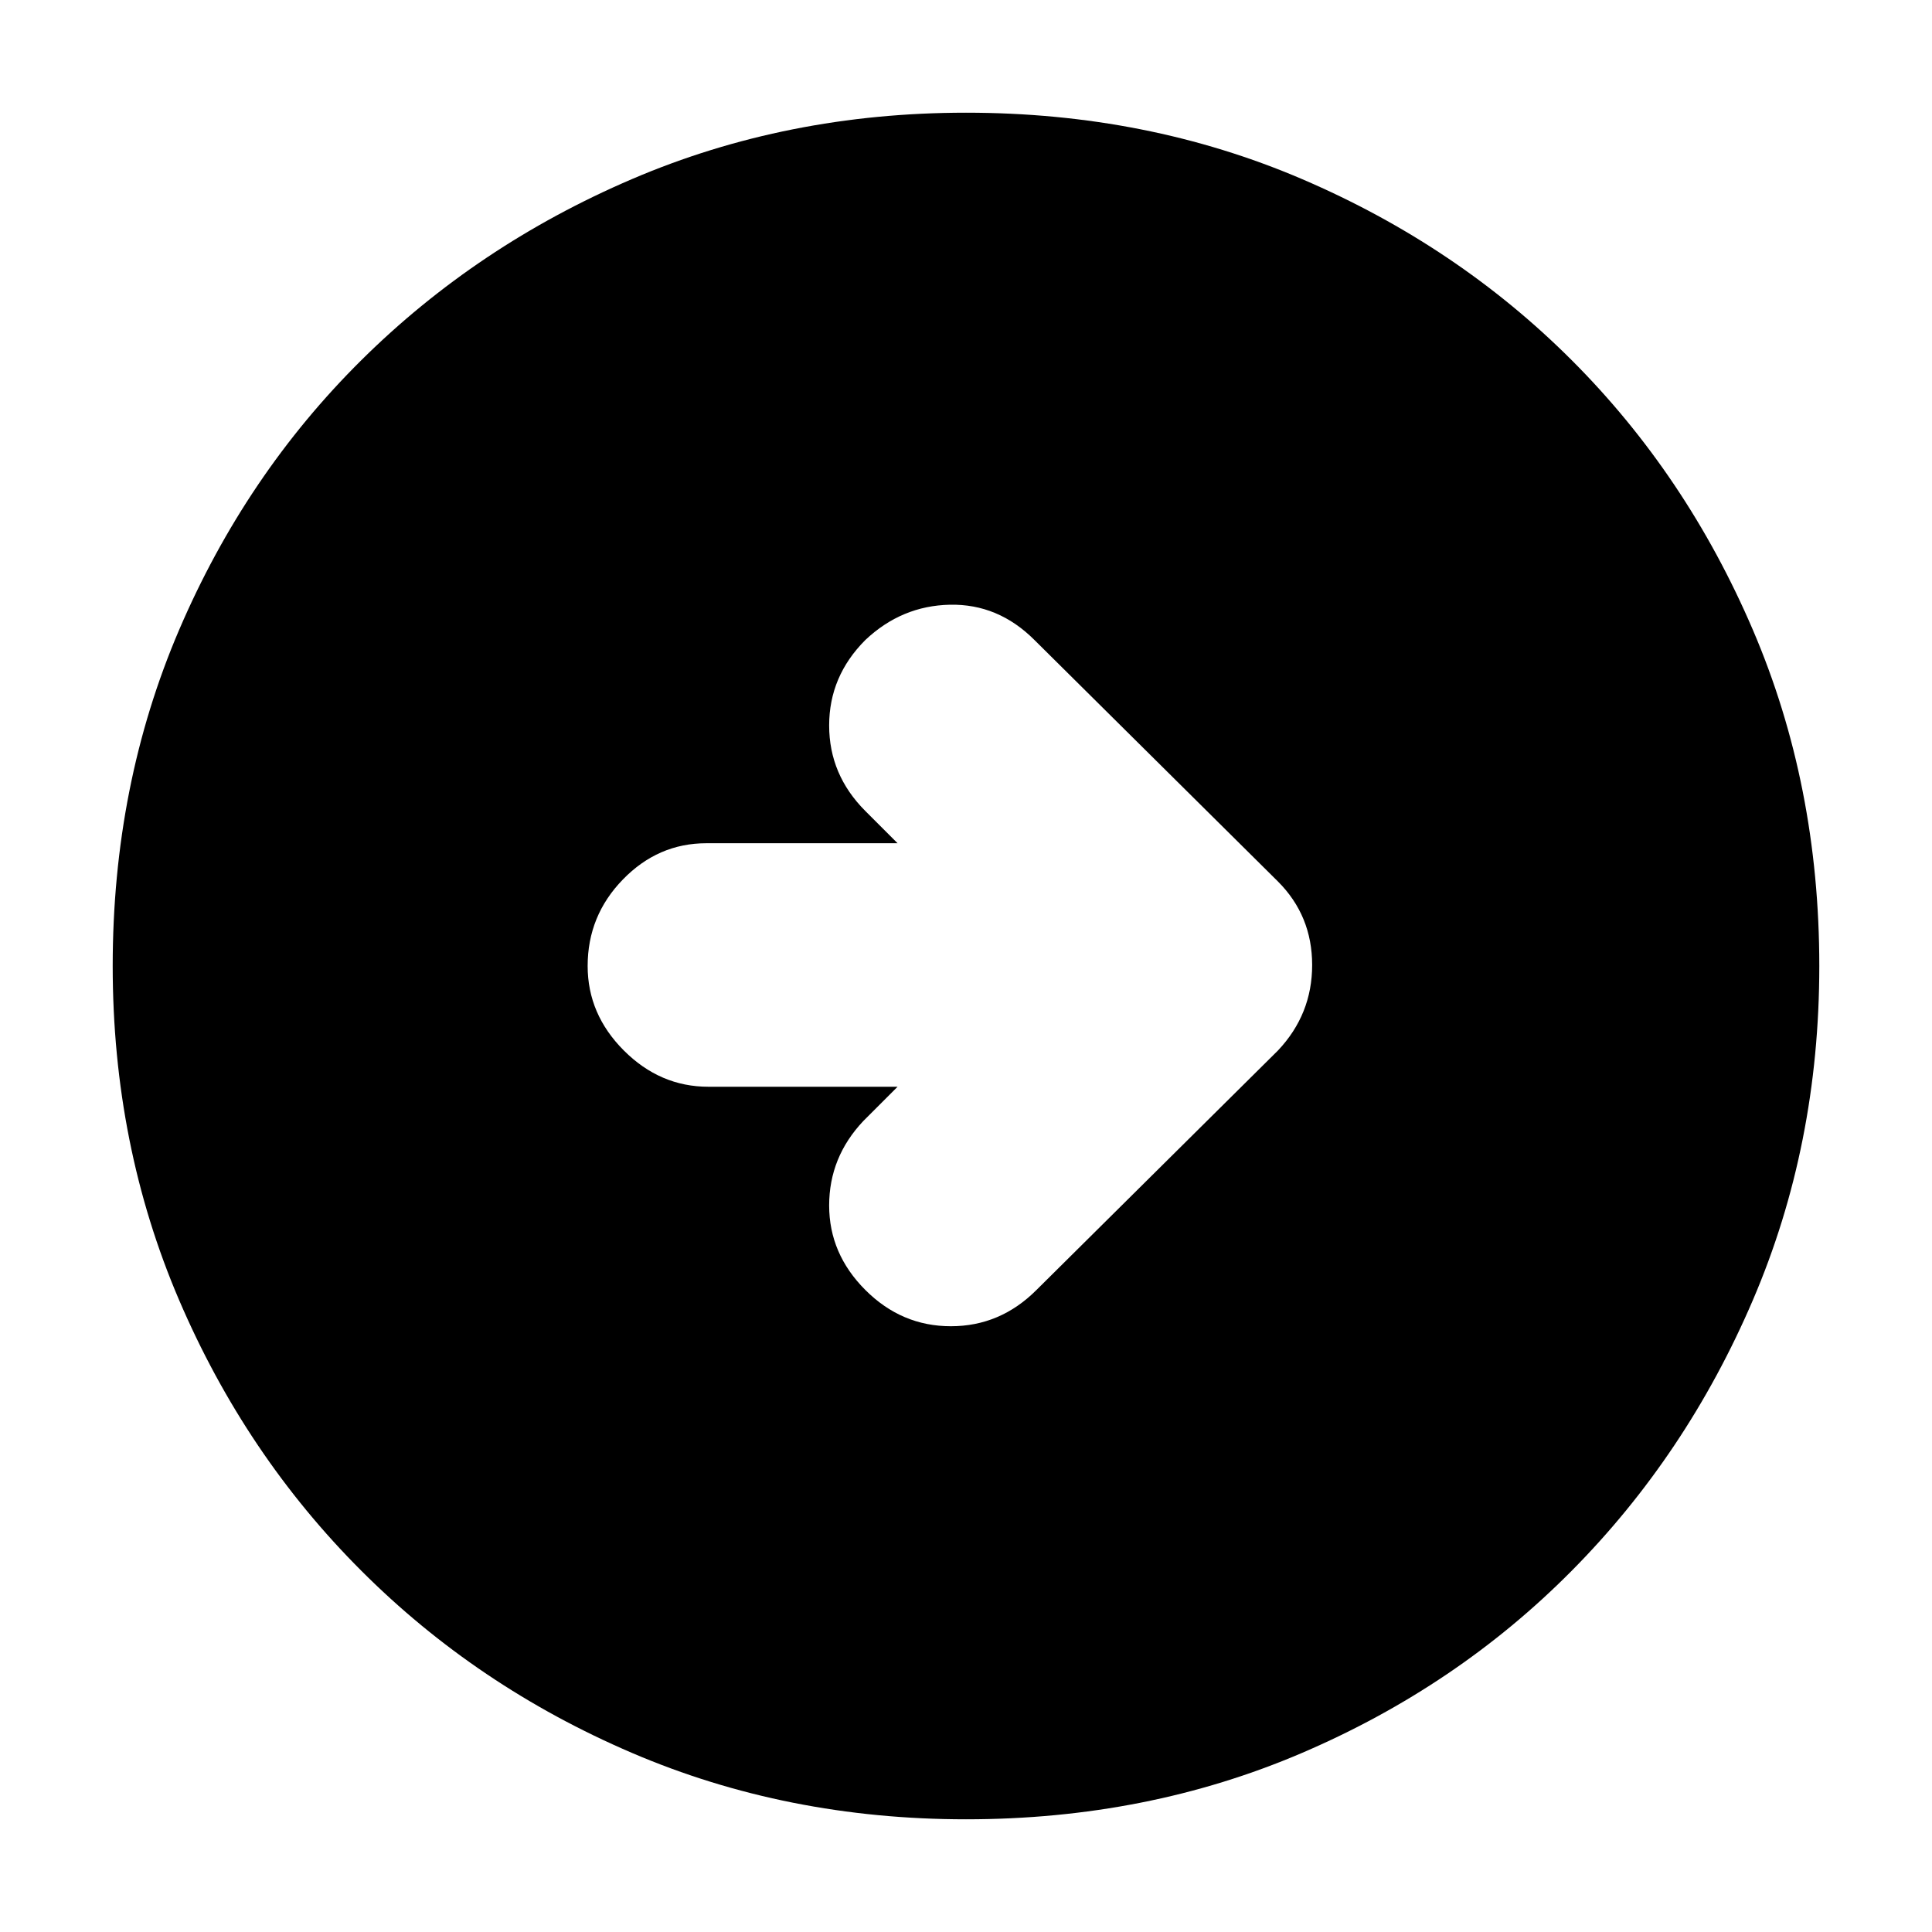 <svg xmlns="http://www.w3.org/2000/svg" height="24" width="24"><path d="M12.875 16.025 15.875 13.05Q16.3 12.6 16.3 11.988Q16.3 11.375 15.875 10.95L12.85 7.95Q12.4 7.5 11.8 7.512Q11.2 7.525 10.75 7.95Q10.3 8.4 10.3 9.012Q10.3 9.625 10.75 10.075L11.15 10.475H8.775Q8.175 10.475 7.738 10.925Q7.3 11.375 7.3 12Q7.3 12.6 7.75 13.05Q8.2 13.5 8.8 13.5H11.15L10.725 13.925Q10.3 14.375 10.3 14.975Q10.3 15.575 10.75 16.025Q11.2 16.475 11.812 16.475Q12.425 16.475 12.875 16.025ZM12 22.6Q9.775 22.6 7.85 21.775Q5.925 20.95 4.488 19.512Q3.05 18.075 2.225 16.15Q1.4 14.225 1.4 12Q1.4 9.75 2.225 7.825Q3.05 5.9 4.488 4.475Q5.925 3.05 7.85 2.225Q9.775 1.4 12 1.4Q14.25 1.4 16.175 2.225Q18.1 3.05 19.525 4.475Q20.95 5.9 21.775 7.825Q22.6 9.75 22.6 12Q22.6 14.225 21.775 16.15Q20.95 18.075 19.525 19.512Q18.1 20.95 16.175 21.775Q14.25 22.6 12 22.6Z"/></svg>